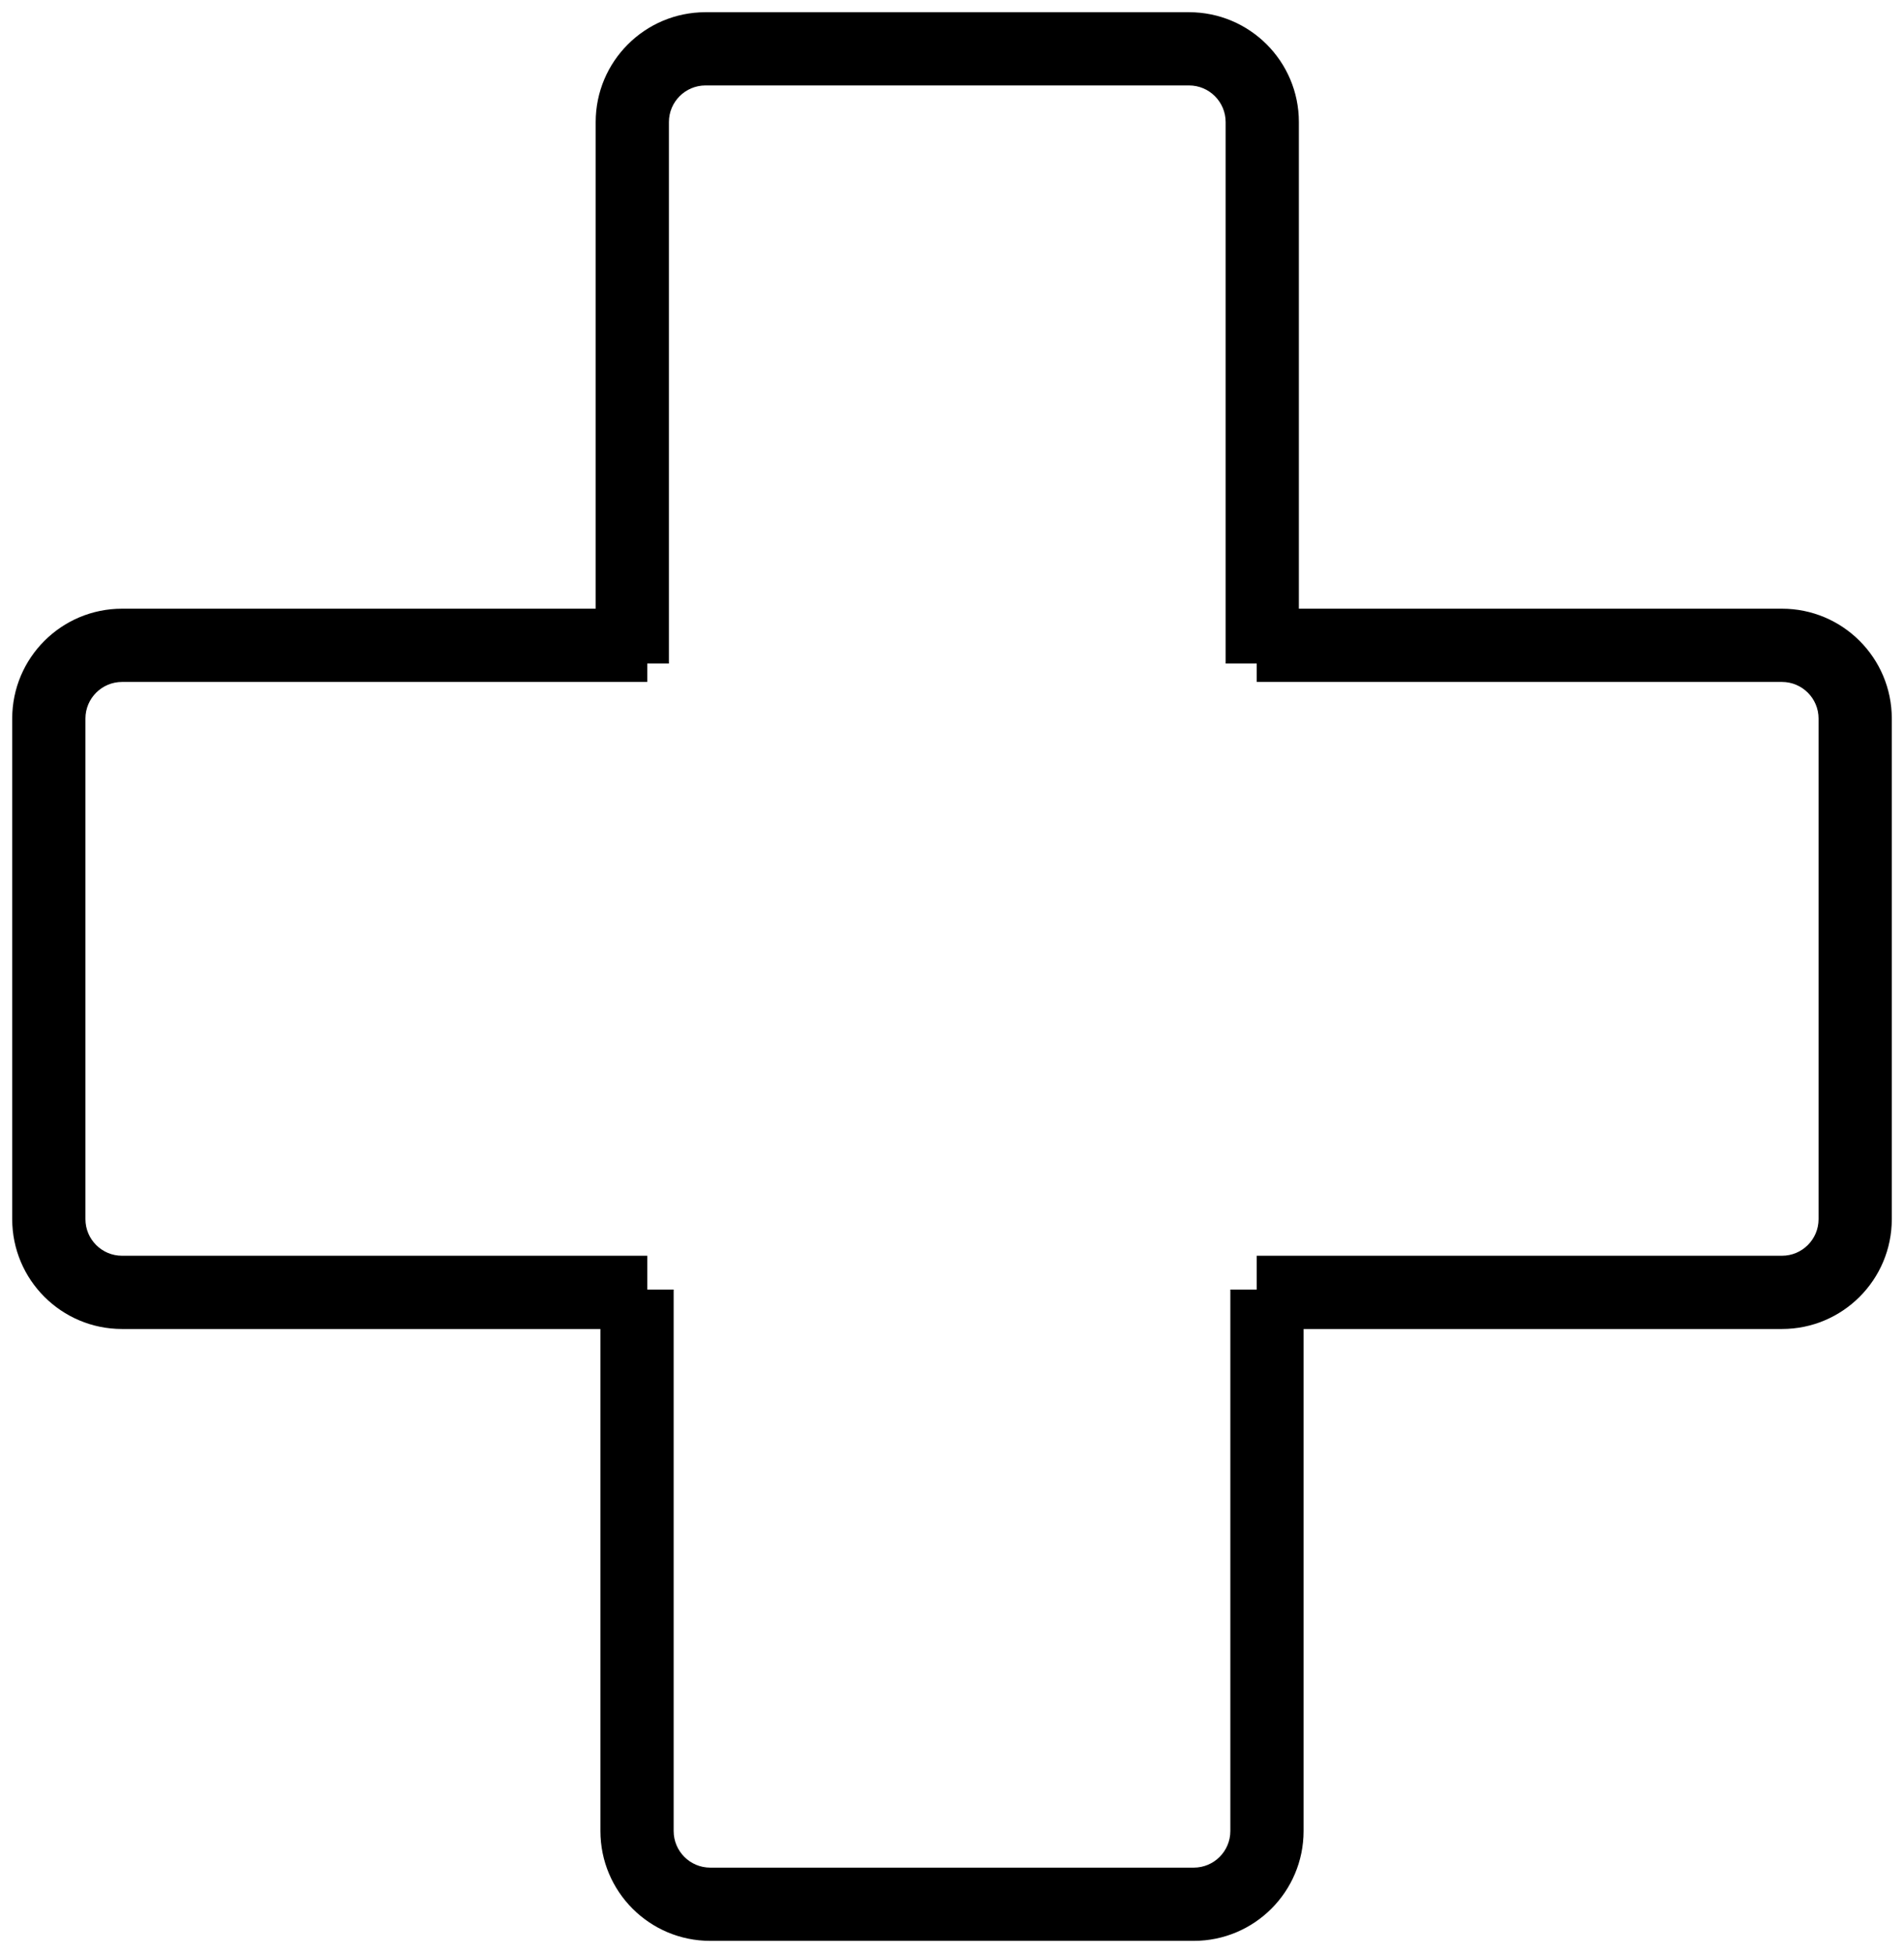 <svg width="78" height="80" viewBox="0 0 78 80" fill="none" xmlns="http://www.w3.org/2000/svg">
<path fill-rule="evenodd" clip-rule="evenodd" d="M27.403 5C27.403 4.172 28.075 3.5 28.903 3.5H48.71C49.538 3.5 50.21 4.172 50.21 5V27.179H51.484V27.933L73 27.933C73.828 27.933 74.5 28.605 74.5 29.433V49.937C74.5 50.766 73.828 51.437 73 51.437H51.484V52.821H50.403V75C50.403 75.828 49.732 76.5 48.903 76.5H29.097C28.268 76.5 27.597 75.828 27.597 75V52.821H26.516V51.437H5C4.172 51.437 3.5 50.766 3.5 49.937L3.5 29.433C3.5 28.605 4.172 27.933 5 27.933L26.516 27.933V27.179H27.403V5ZM24.597 54.437H5C2.515 54.437 0.5 52.422 0.5 49.937V29.433C0.5 26.948 2.515 24.933 5 24.933L24.403 24.933V5C24.403 2.515 26.418 0.5 28.903 0.5H48.71C51.195 0.5 53.21 2.515 53.21 5V24.933L73 24.933C75.485 24.933 77.5 26.948 77.5 29.433V49.937C77.5 52.422 75.485 54.437 73 54.437H53.403V75C53.403 77.485 51.388 79.5 48.903 79.5H29.097C26.611 79.5 24.597 77.485 24.597 75V54.437Z" fill="black"/>
</svg>
